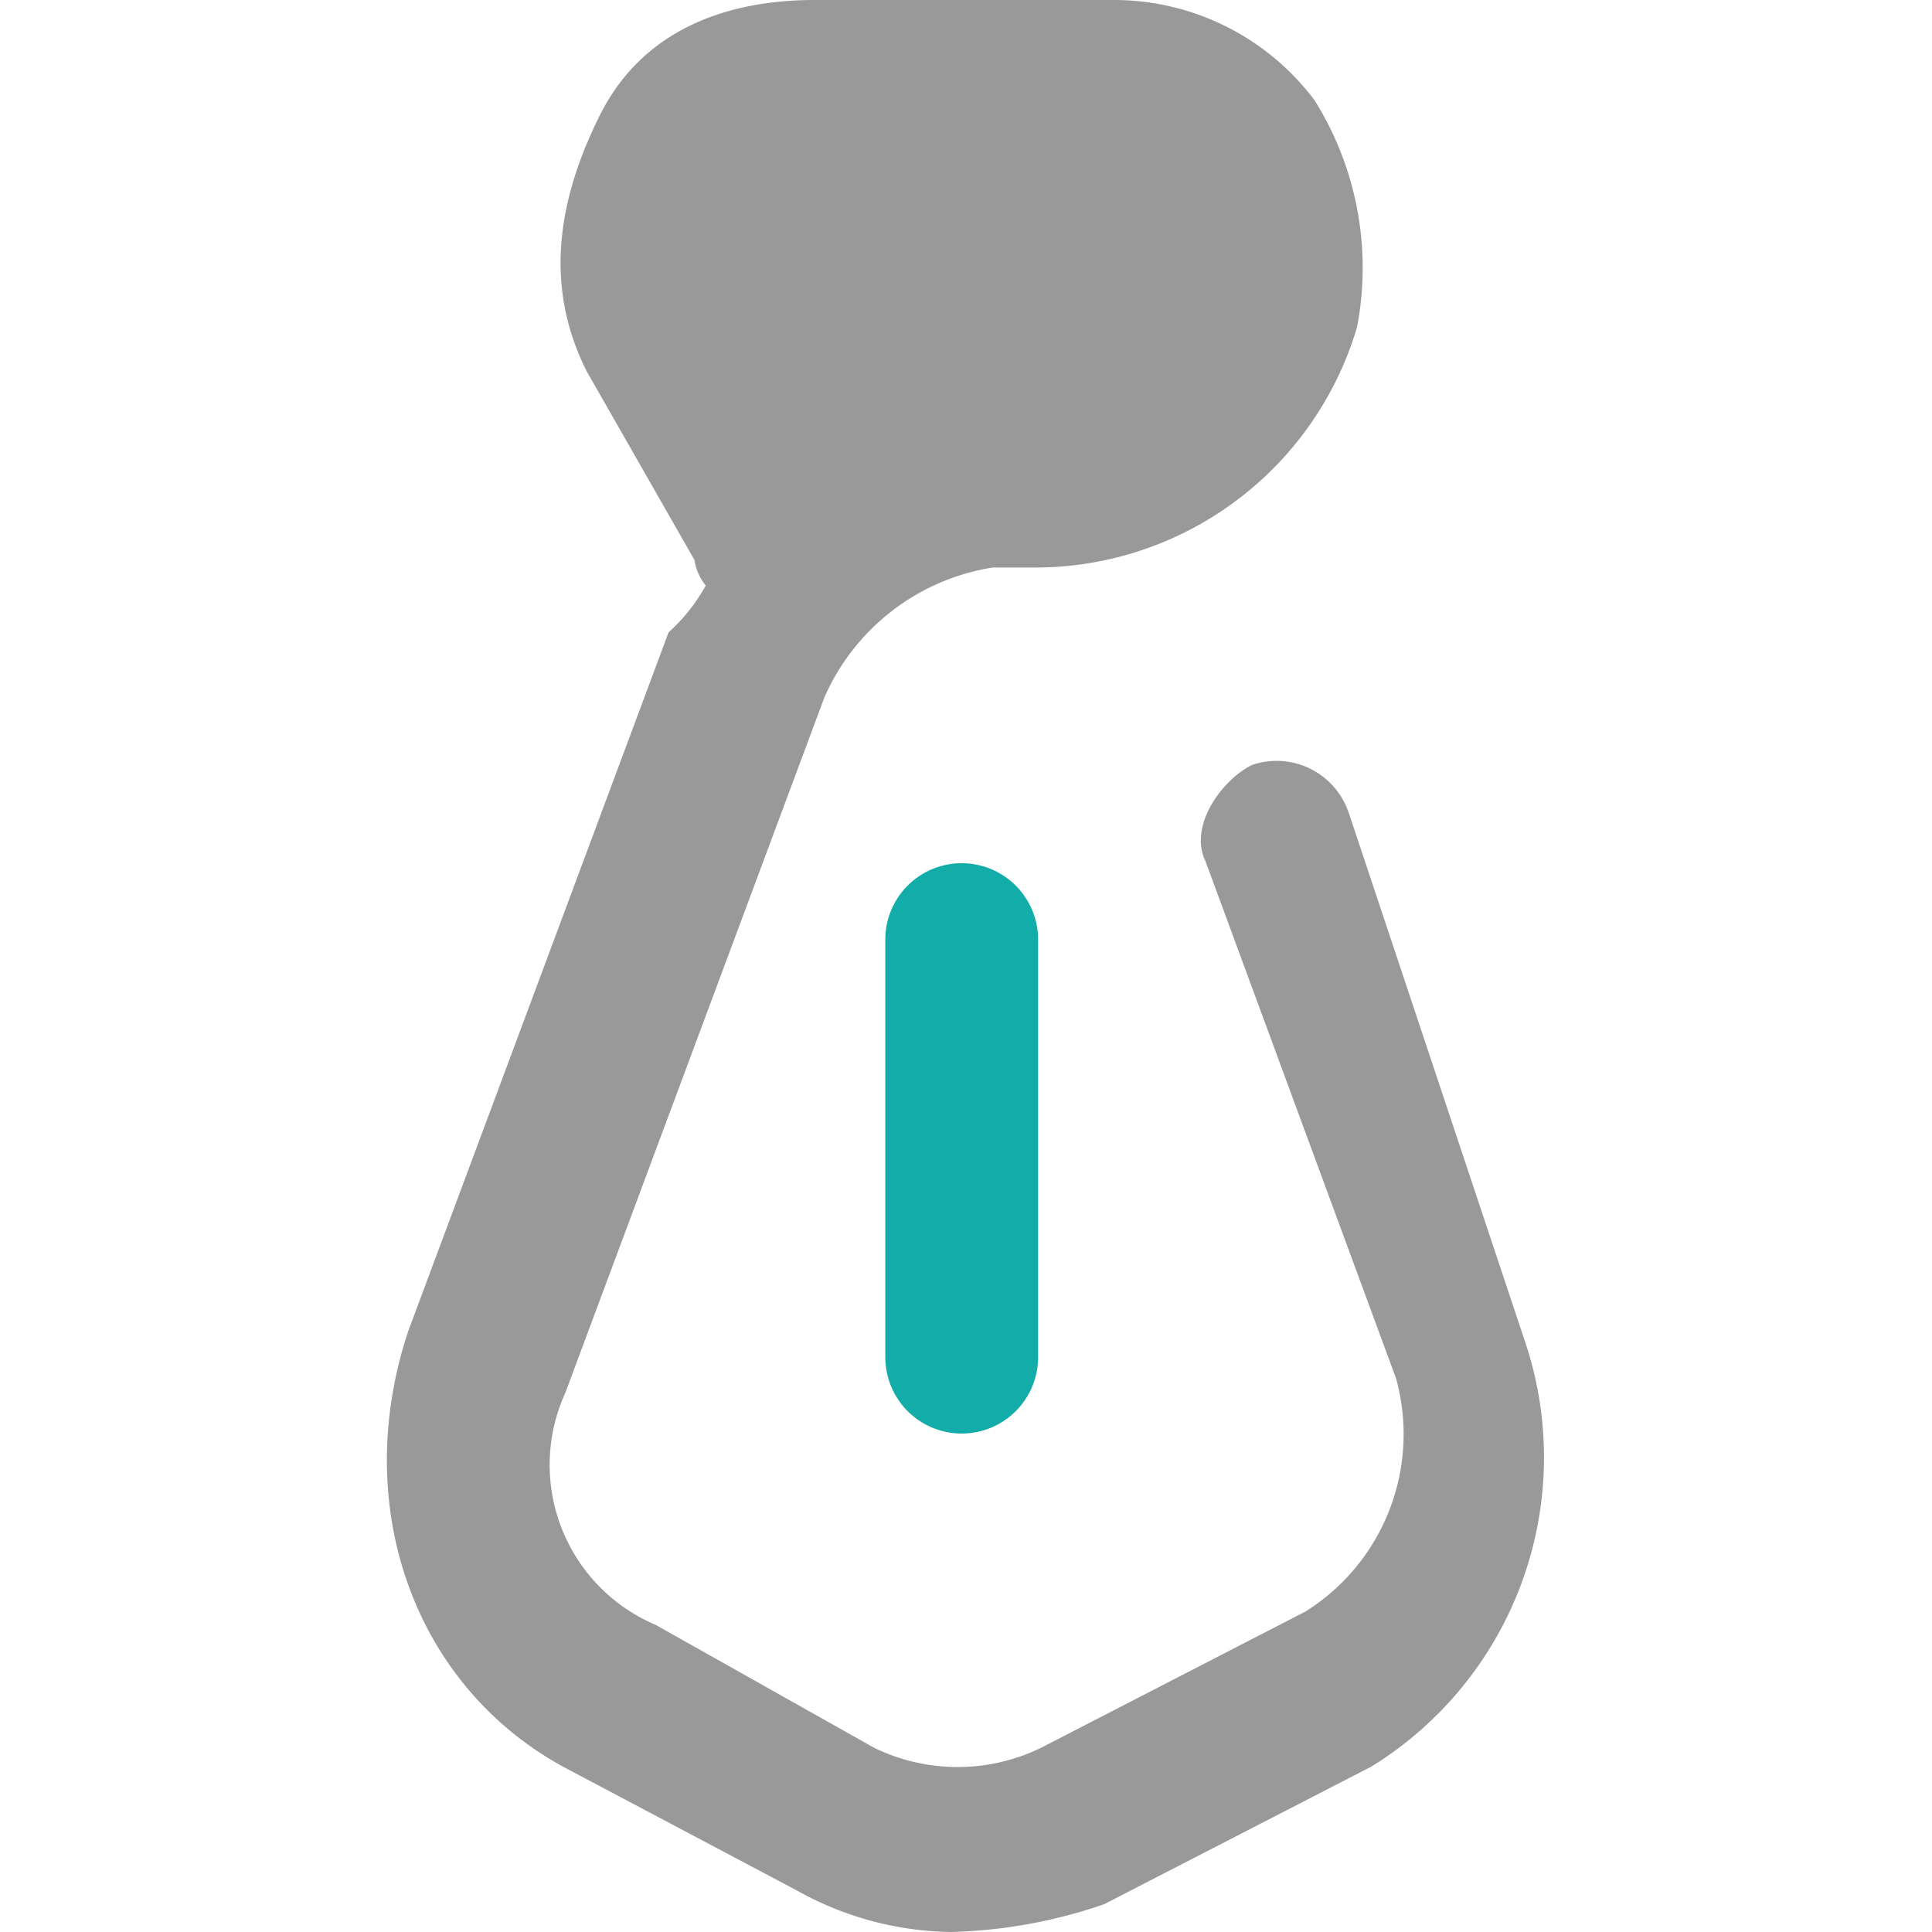 <?xml version="1.0" standalone="no"?><!DOCTYPE svg PUBLIC "-//W3C//DTD SVG 1.1//EN" "http://www.w3.org/Graphics/SVG/1.1/DTD/svg11.dtd"><svg t="1652356321949" class="icon" viewBox="0 0 1024 1024" version="1.1" xmlns="http://www.w3.org/2000/svg" p-id="2881" xmlns:xlink="http://www.w3.org/1999/xlink" width="200" height="200"><defs><style type="text/css"></style></defs><path d="M503.944 1018.208a164.8 164.8 0 0 1-79.552-21.696l-122.944-65.072C221.912 888 192.984 794.032 221.912 707.2L359.304 338.448A99.824 99.824 0 0 0 381.064 309.52a25.248 25.248 0 0 1-7.232-14.4l-57.92-101.312c-21.696-43.392-14.4-86.784 7.232-130.176S388.232 5.792 431.624 5.792h159.04a126.528 126.528 0 0 1 101.248 50.624 160.768 160.768 0 0 1 21.696 115.712 171.424 171.424 0 0 1-166.4 122.944h-21.568a123.088 123.088 0 0 0-94.016 72.32L294.216 736.176a98.096 98.096 0 0 0 50.624 130.176l115.712 65.088a107.2 107.2 0 0 0 94.016 0l140.304-72.32a116.8 116.8 0 0 0 50.624-130.176l-101.248-274.8c-7.232-14.4 7.232-36.16 21.696-43.392a35.12 35.12 0 0 1 43.392 21.696l94.016 282.032a185.712 185.712 0 0 1-79.568 216.96l-140.304 72.32a259.968 259.968 0 0 1-79.536 14.448zM431.624 78.096A54.592 54.592 0 0 0 381.064 107.024c-7.232 14.4-14.4 36.16 0 50.624l50.624 101.248a145.344 145.344 0 0 1 94.016-28.928h21.696a108.8 108.8 0 0 0 101.248-72.32c7.232-14.4 0-36.16-7.232-50.624a52.288 52.288 0 0 0-43.392-28.928z" fill="#999999" p-id="2882"></path><path d="M503.944 1024a171.984 171.984 0 0 1-82.128-22.304l-123.072-65.152C219.32 893.232 185.496 798.192 216.408 705.424l137.92-370.176 0.896-0.896a95.472 95.472 0 0 0 18.848-24 28.144 28.144 0 0 1-6-13.568l-57.184-100.112c-20.48-40.944-18.128-85.216 7.072-135.632S393.704 0 431.624 0h159.04a132.96 132.96 0 0 1 105.92 52.928l0.336 0.496a167.28 167.28 0 0 1 22.4 119.632l-0.16 0.704a177.936 177.936 0 0 1-171.824 127.04h-21.216a117.488 117.488 0 0 0-89.12 68.688L299.64 738.208a92.064 92.064 0 0 0 47.488 122.832l0.56 0.272 115.696 65.088a101.04 101.04 0 0 0 88.592-0.128l139.952-72.128a110.928 110.928 0 0 0 48-123.584l-101.008-274.128c-9.04-18.72 8.64-42.944 24.432-50.848l0.752-0.32a40.304 40.304 0 0 1 50.4 24.592l0.304 0.752 94.016 282.032a192.544 192.544 0 0 1-82.064 223.744l-141.456 72.848A268.272 268.272 0 0 1 503.944 1024zM364.296 341.648L227.32 709.28C198.264 796.448 229.864 885.792 304.264 926.4l122.88 65.056a159.408 159.408 0 0 0 76.8 21.024 256.272 256.272 0 0 0 77.296-14.032l139.904-72.112a180.624 180.624 0 0 0 76.8-209.824l-93.968-281.824a29.504 29.504 0 0 0-35.808-18.56c-12.48 6.48-24 24.992-18.752 35.44l0.256 0.592 101.248 274.8A122.448 122.448 0 0 1 698.072 864l-0.56 0.32-140.304 72.32a112.944 112.944 0 0 1-99.2 0l-115.68-65.072a103.44 103.44 0 0 1-53.376-137.6l137.296-368.56a129.344 129.344 0 0 1 98.48-76h22.64a166.4 166.4 0 0 0 160.688-118.4 154.192 154.192 0 0 0-20.8-111.152 121.344 121.344 0 0 0-96.432-48h-159.2c-34.656 0-80.72 9.488-103.296 54.656-23.792 47.568-26.08 87.296-7.232 124.992l58.464 102.288v1.6a19.2 19.2 0 0 0 5.536 10.368l2.944 2.944-1.872 3.728a103.376 103.376 0 0 1-21.872 29.216z m65.248-73.968l-53.28-106.64c-8.72-9.232-15.504-26.4-0.4-56.592l0.368-0.624A60.56 60.56 0 0 1 431.624 72.32h166.4a58.416 58.416 0 0 1 48.208 31.504l0.368 0.624c5.248 10.496 16.4 36.8 7.424 55.408a114.992 114.992 0 0 1-106.608 75.904h-21.776a139.824 139.824 0 0 0-90.544 27.776z m-43.536-157.744c-9.808 19.76-10.112 34.432-0.928 43.616l0.656 0.656 48 96a151.52 151.52 0 0 1 91.872-26.048h21.696a103.12 103.12 0 0 0 95.76-68.368l0.304-0.752a56.24 56.24 0 0 0-7.072-45.12 47.136 47.136 0 0 0-38.4-26.048H431.624a48.992 48.992 0 0 0-45.616 26.064z" fill="#999999" p-id="2883"></path><path d="M434.04 295.056l216.944-72.32 33.744-108.48L576.264 44.352 373.768 63.632 337.608 148l48.208 110.88z" fill="#999999" p-id="2884"></path><path d="M433.512 298.272L383.48 260.8 334.456 148.016l37.328-87.088 205.2-19.552 111.168 71.648-34.832 112z m-45.344-41.232l46.4 34.784 214.096-71.36 32.656-104.96-105.792-68.176-199.776 19.024L340.76 148z" fill="#999999" p-id="2885"></path><path d="M509.72 759.808a40.496 40.496 0 0 1-40.496-40.496V498.016a40.496 40.496 0 0 1 80.992 0v221.296a40.496 40.496 0 0 1-40.496 40.496z" fill="#12ADA9" p-id="2886"></path></svg>